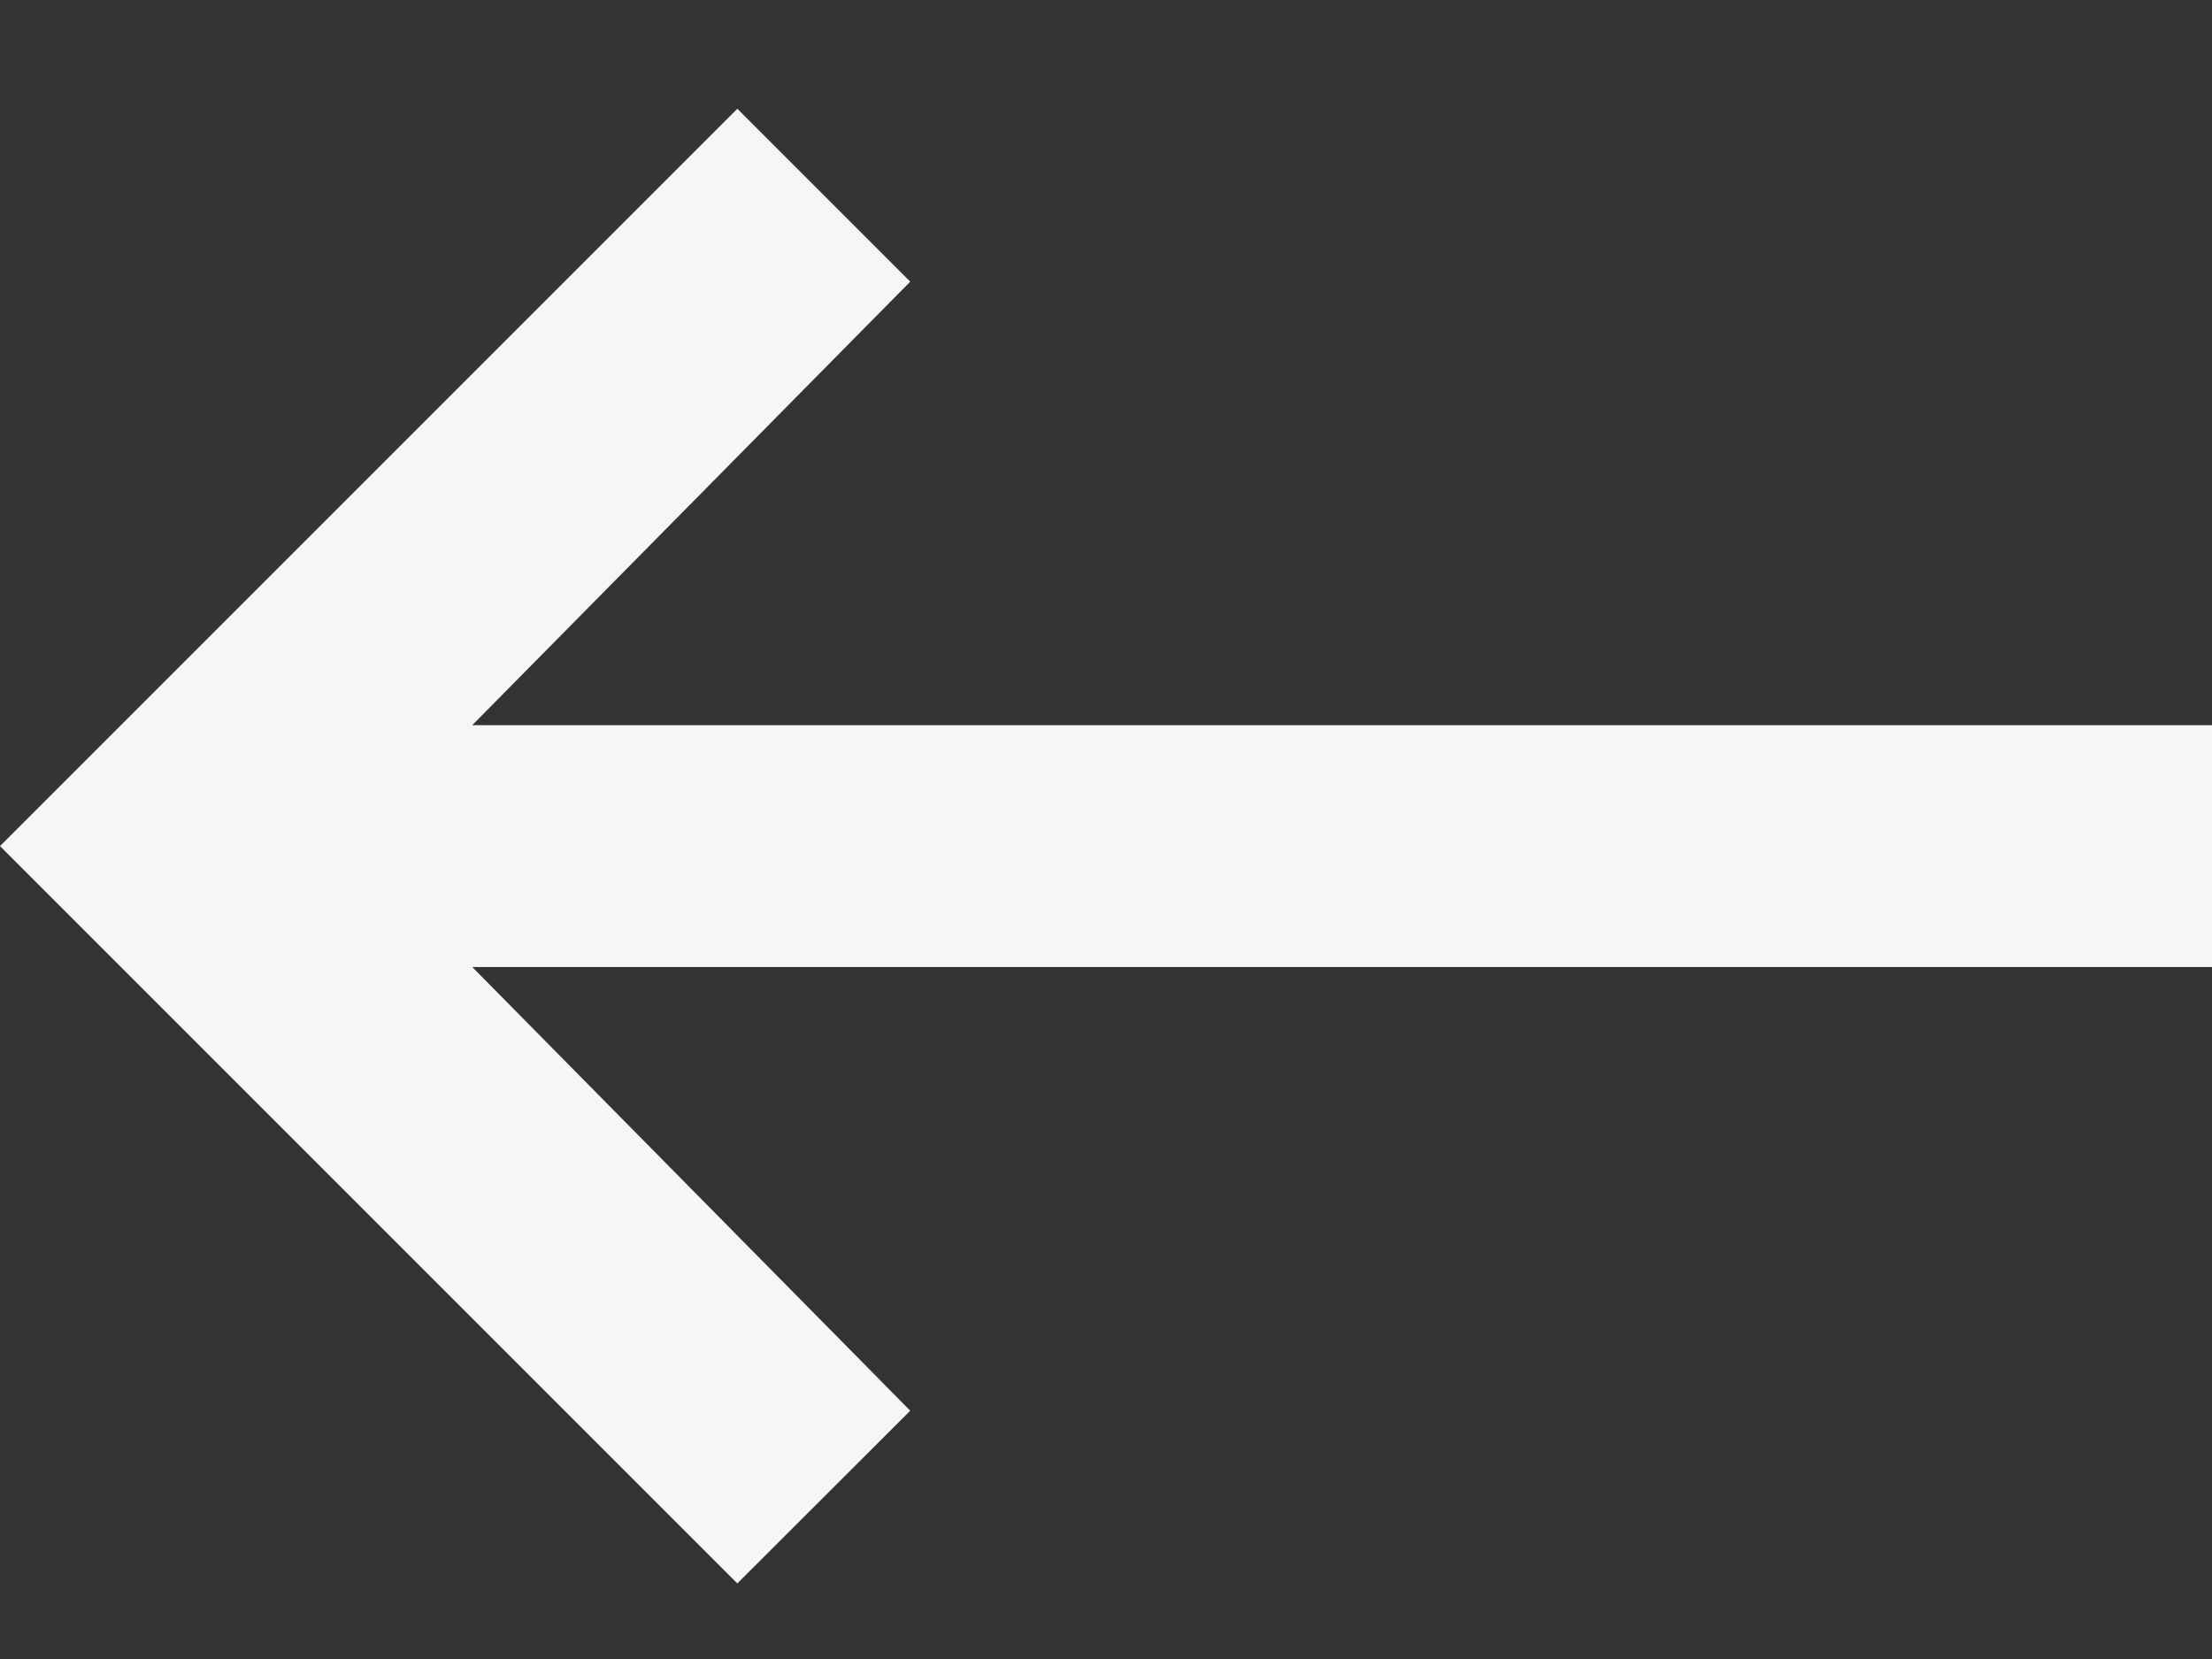 <svg width="12" height="9" viewBox="0 0 12 9" fill="none" xmlns="http://www.w3.org/2000/svg">
<rect x="0" y="0" width="12" height="9" fill="#333333" stroke="none"/>
<path d="M12 3.934V5.246H2.562L4.938 7.653L4 8.59L0 4.59L4 0.59L4.938 1.528L2.562 3.934H12Z" fill="#F6F6F6"/>
</svg>
